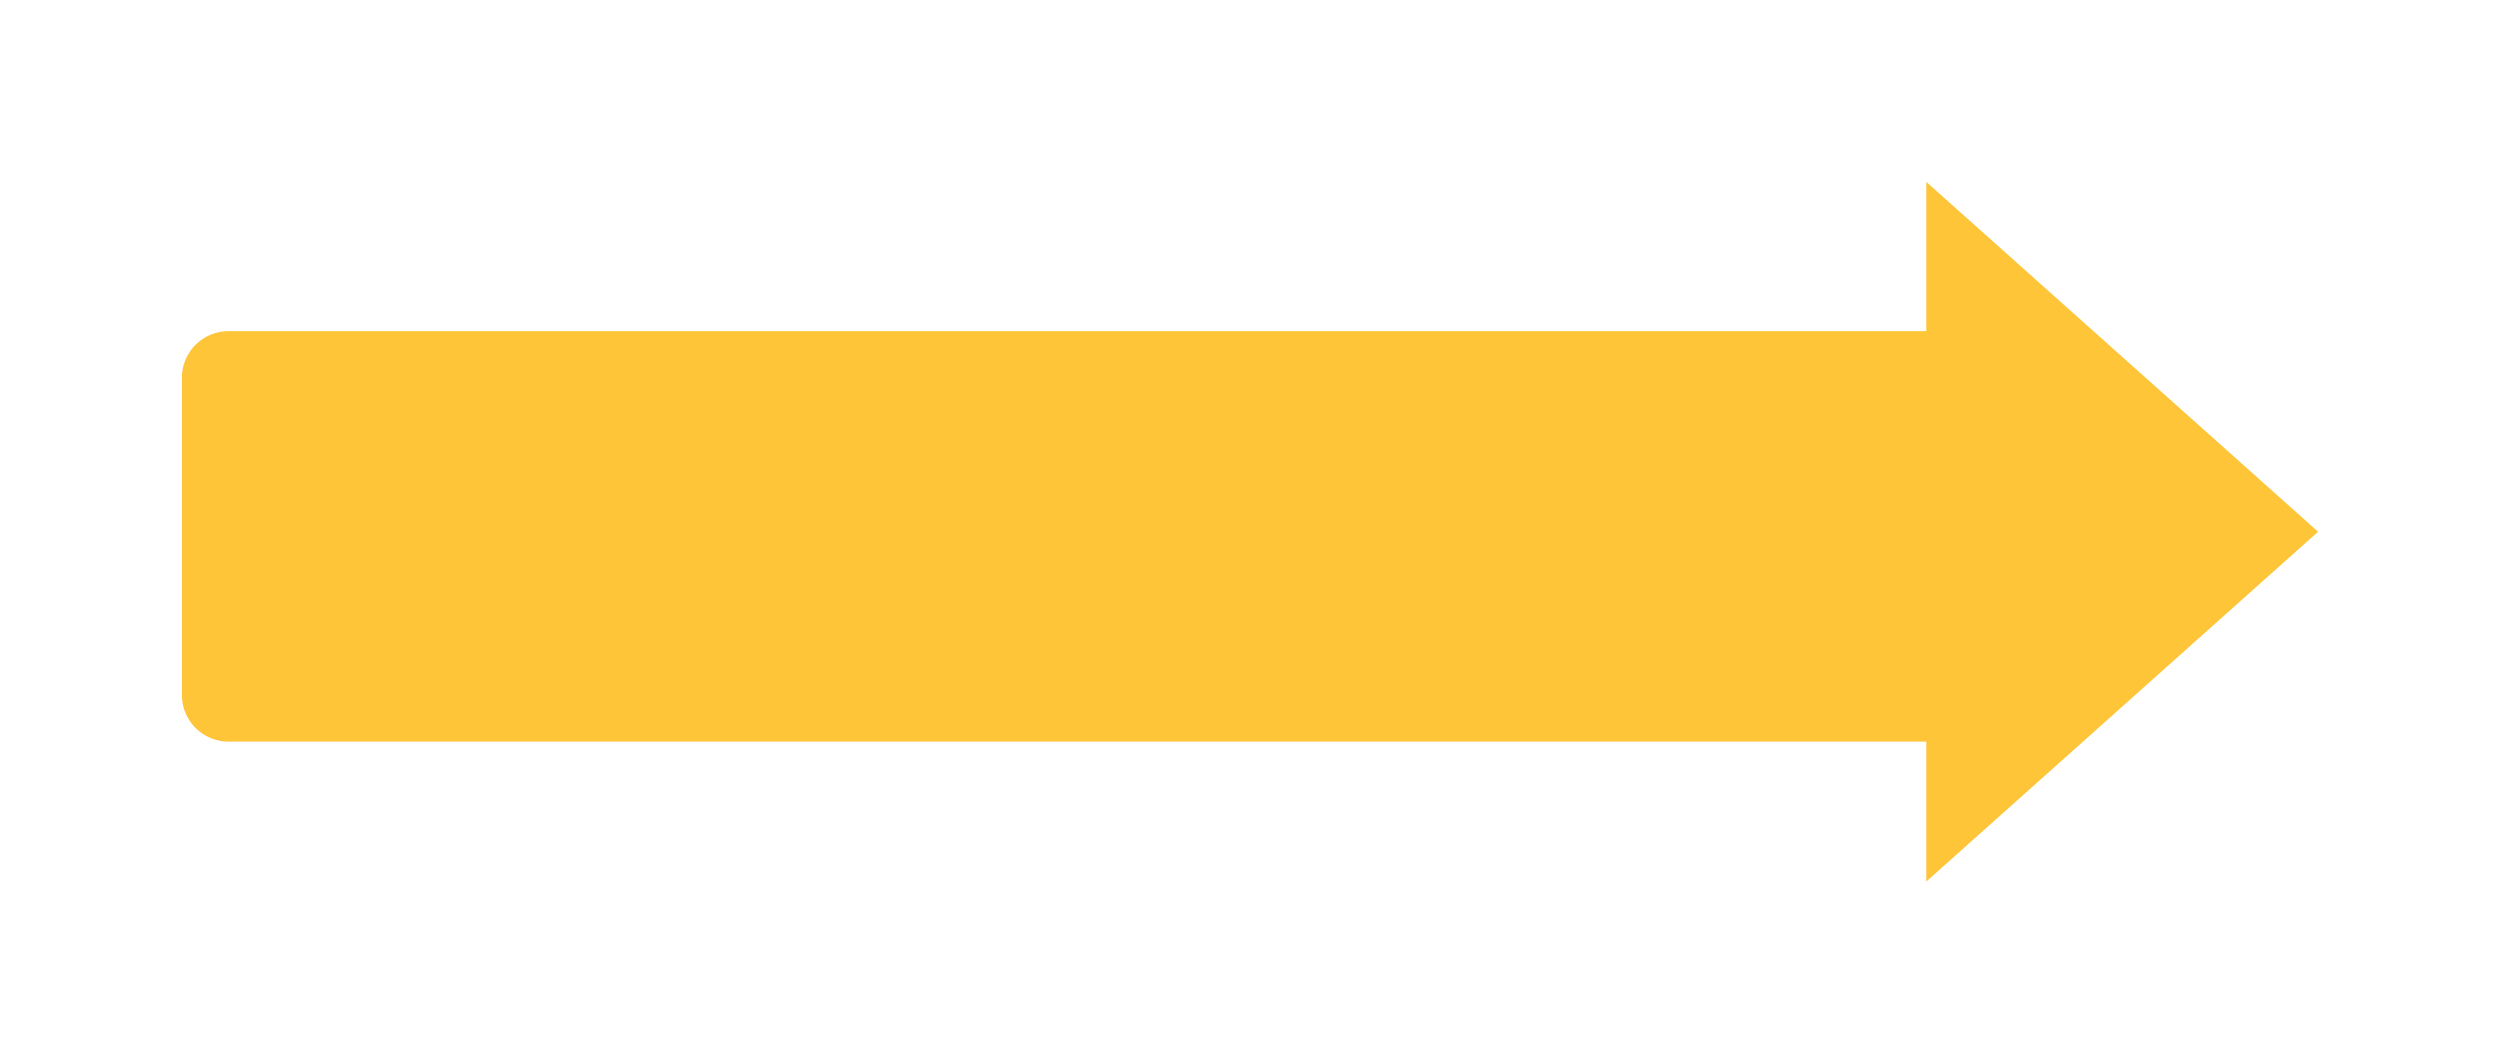 <svg xmlns="http://www.w3.org/2000/svg" xmlns:xlink="http://www.w3.org/1999/xlink" width="268" height="114" viewBox="0 0 268 114">
  <defs>
    <filter id="Union_2" x="0" y="0" width="268" height="114" filterUnits="userSpaceOnUse">
      <feOffset dy="3" input="SourceAlpha"/>
      <feGaussianBlur stdDeviation="6.5" result="blur"/>
      <feFlood flood-opacity="0.161"/>
      <feComposite operator="in" in2="blur"/>
      <feComposite in="SourceGraphic"/>
    </filter>
  </defs>
  <g id="Group_654" data-name="Group 654" transform="translate(-103.5 -131.5)">
    <g transform="matrix(1, 0, 0, 1, 103.5, 131.5)" filter="url(#Union_2)">
      <path id="Union_2-2" data-name="Union 2" d="M2337,60H2155a5,5,0,0,1-5-5V21a5,5,0,0,1,5-5h182V0l42,37.5L2337,75Z" transform="translate(-2130.5 16.5)" fill="#fec539"/>
    </g>
  </g>
</svg>
